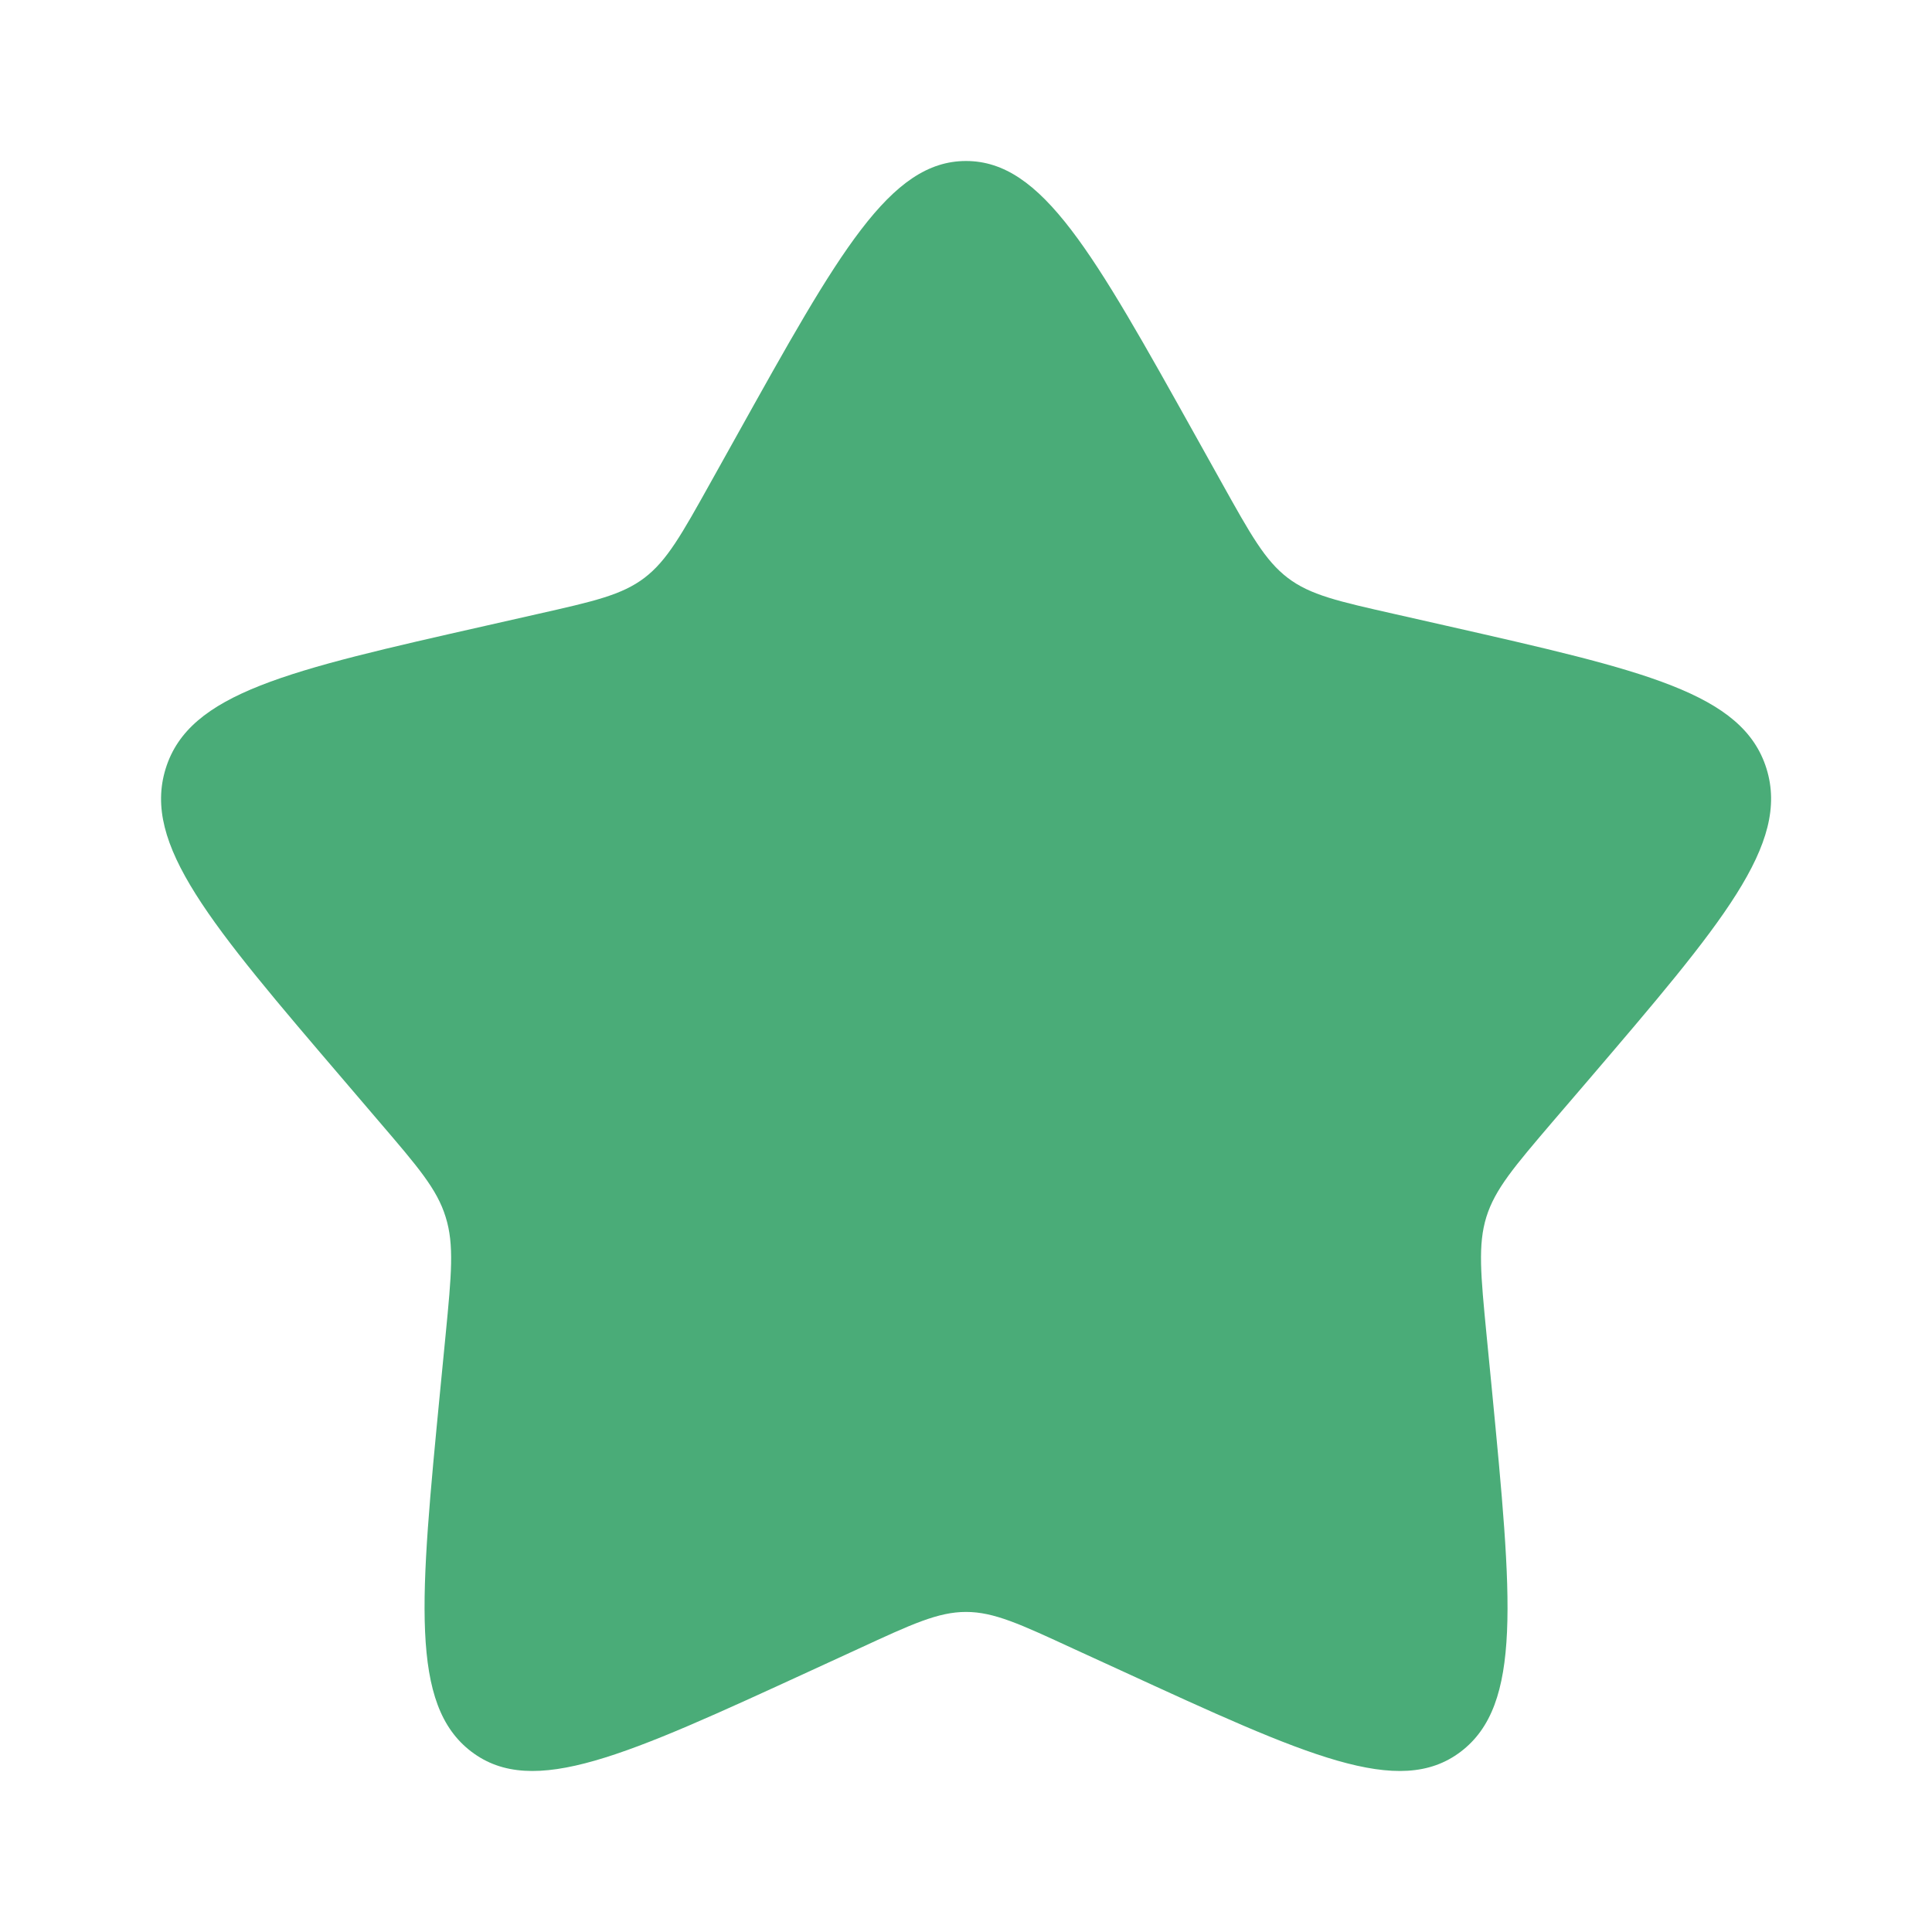 <svg width="12" height="12" viewBox="0 0 12 12" fill="none" xmlns="http://www.w3.org/2000/svg">
<path d="M4.577 2.704C5.21 1.568 5.527 1 6 1C6.474 1 6.79 1.568 7.424 2.704L7.588 2.998C7.768 3.321 7.858 3.482 7.998 3.589C8.138 3.696 8.313 3.735 8.663 3.814L8.981 3.886C10.211 4.165 10.825 4.303 10.972 4.774C11.118 5.244 10.699 5.734 9.86 6.715L9.643 6.968C9.405 7.247 9.286 7.386 9.232 7.559C9.179 7.731 9.197 7.917 9.233 8.289L9.266 8.627C9.392 9.935 9.456 10.589 9.073 10.88C8.69 11.171 8.114 10.905 6.963 10.376L6.664 10.239C6.337 10.088 6.174 10.012 6 10.012C5.827 10.012 5.663 10.088 5.336 10.239L5.038 10.376C3.887 10.905 3.311 11.171 2.928 10.88C2.545 10.589 2.608 9.935 2.735 8.627L2.768 8.289C2.804 7.917 2.822 7.731 2.768 7.559C2.715 7.386 2.595 7.247 2.357 6.969L2.14 6.715C1.302 5.735 0.883 5.245 1.029 4.774C1.175 4.303 1.79 4.164 3.02 3.886L3.338 3.814C3.688 3.735 3.862 3.696 4.003 3.589C4.143 3.482 4.233 3.321 4.413 2.998L4.577 2.704Z" fill="#4AAC78"/>
</svg>
